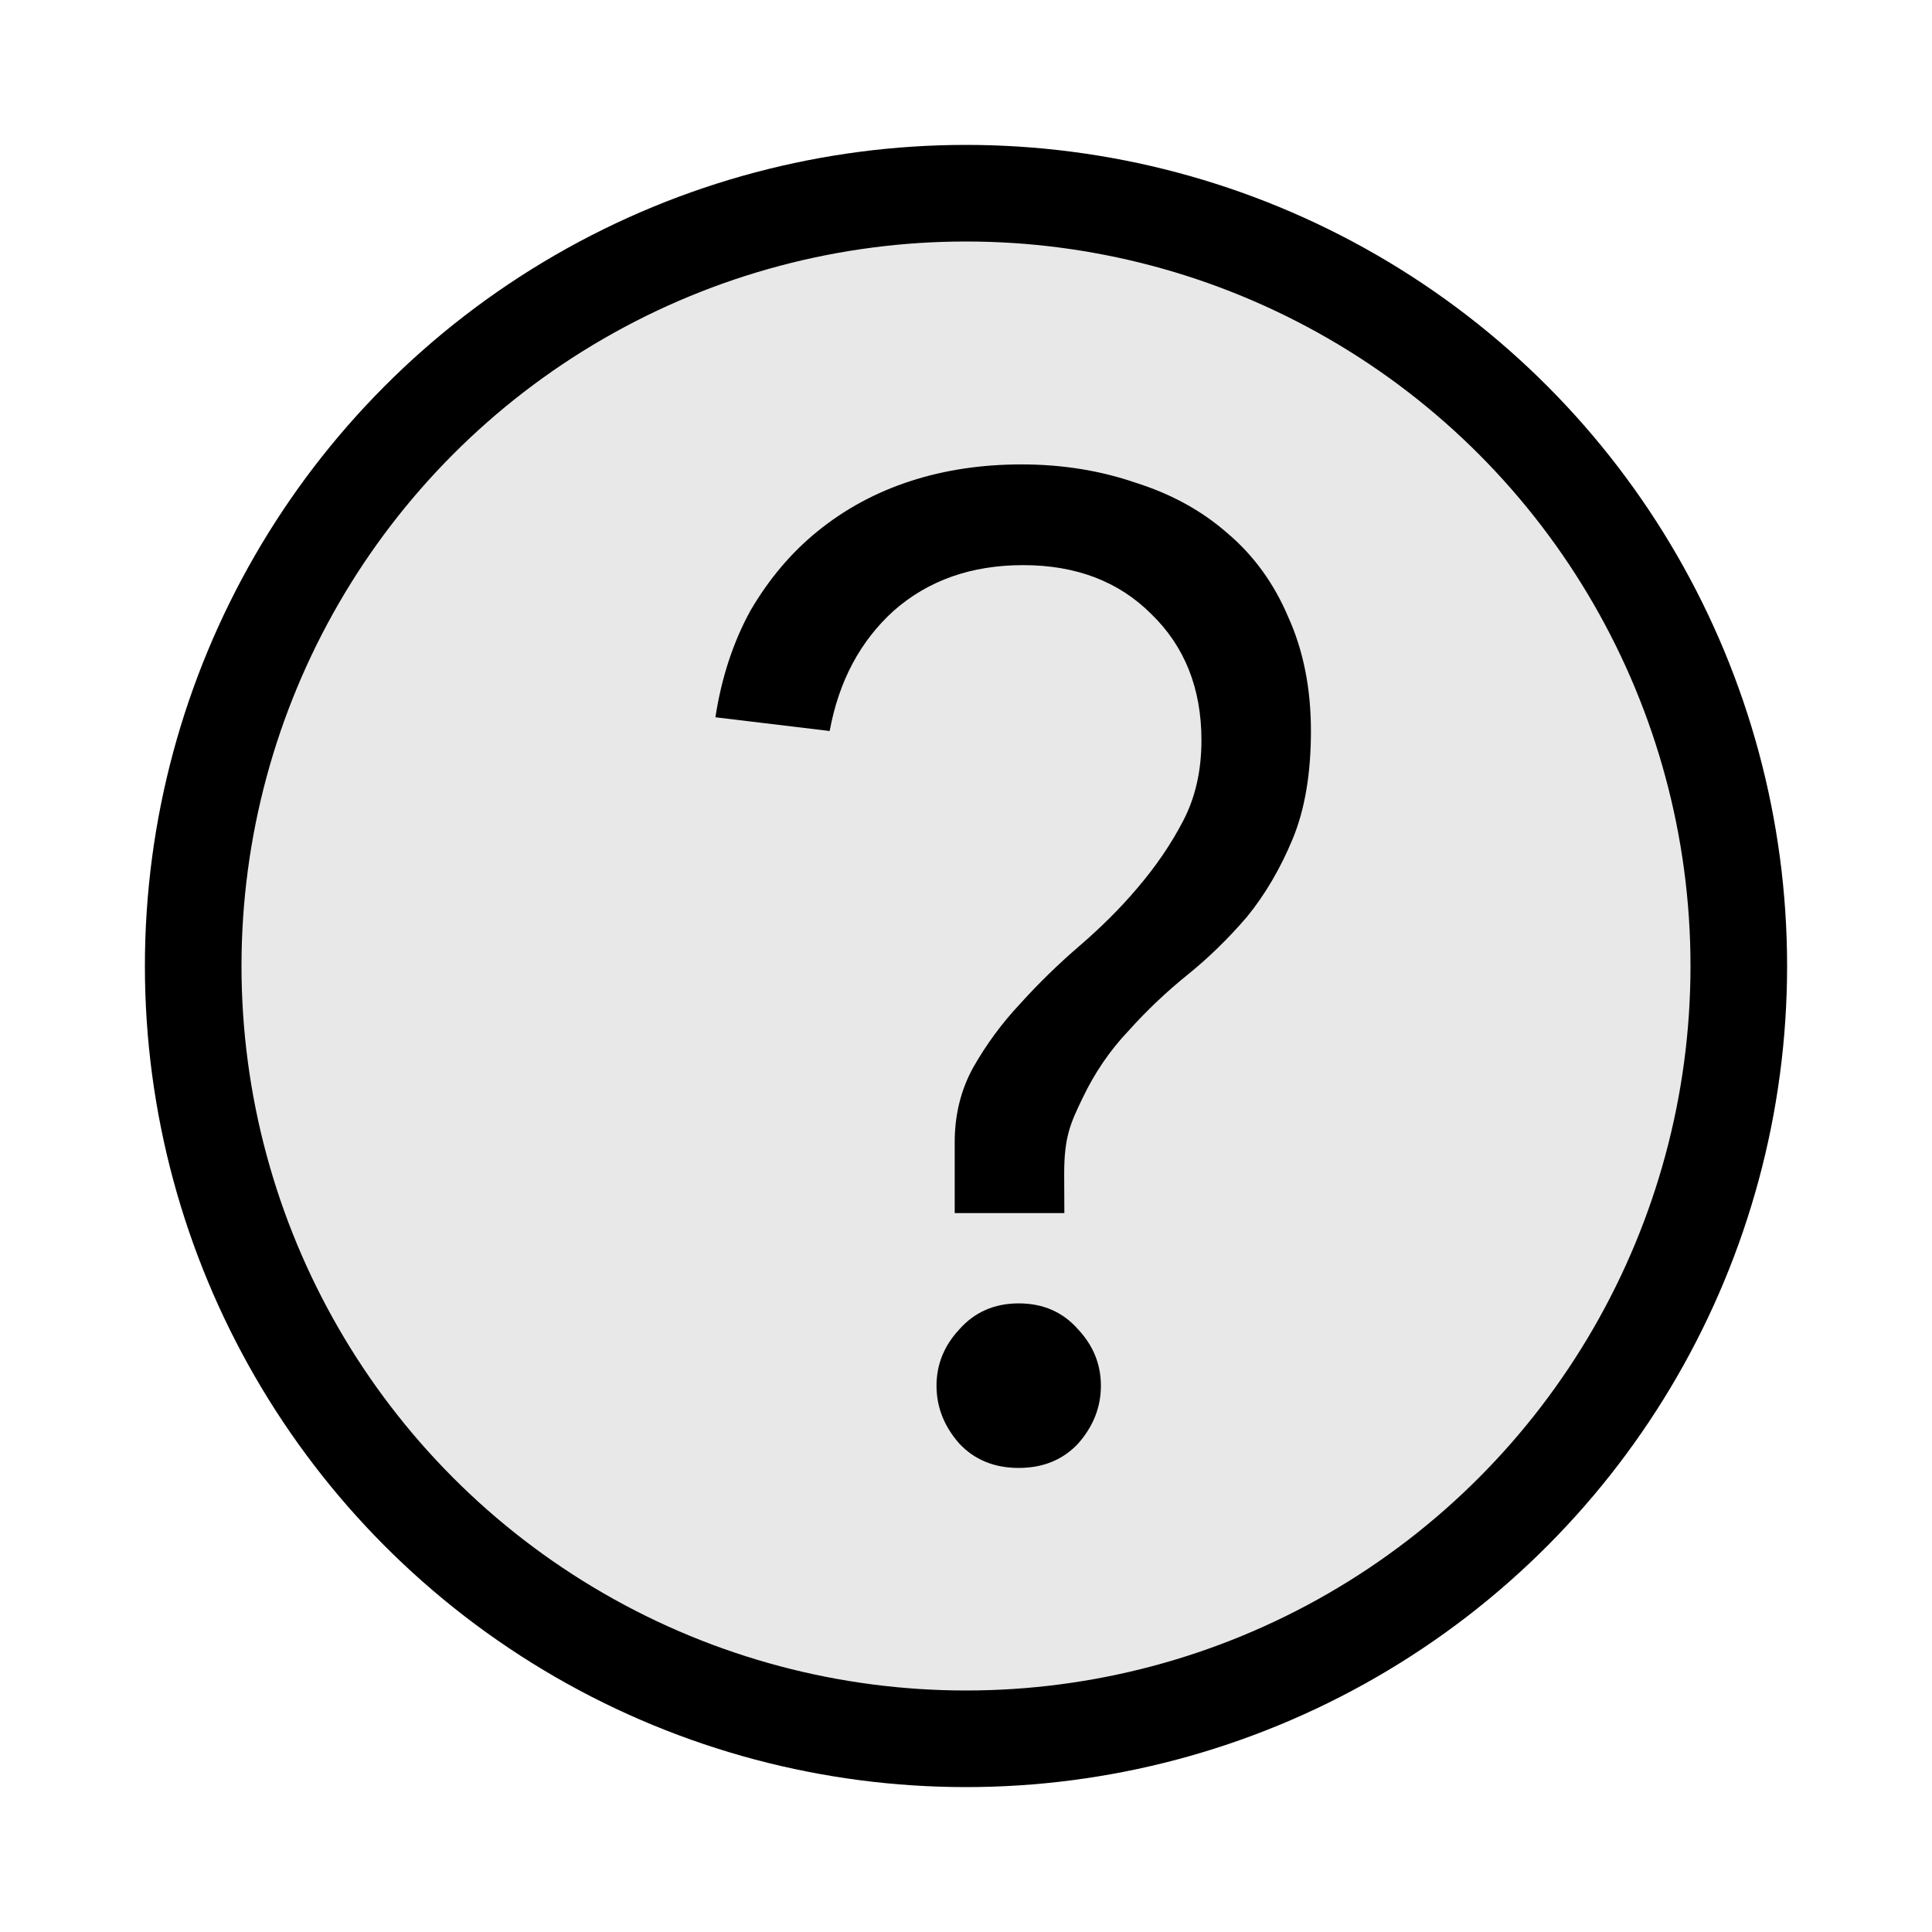 <?xml version="1.0" encoding="UTF-8" standalone="no"?>
<svg
   xmlns:dc="http://purl.org/dc/elements/1.1/"
   xmlns:cc="http://creativecommons.org/ns#"
   xmlns:rdf="http://www.w3.org/1999/02/22-rdf-syntax-ns#"
   xmlns:svg="http://www.w3.org/2000/svg"
   xmlns="http://www.w3.org/2000/svg"
   id="svg5391"
   version="1.1"
   viewBox="0 0 10 10">
  <defs
     id="defs5395" />
  <circle
     style="opacity:1;stop-opacity:1"
     id="circle5017"
     fill="#e8e8e8"
     r="4"
     cx="5"
     cy="5"
     stroke="#000"
     stroke-width=".5" />
  <g
     style="opacity:1;stop-opacity:1"
     id="g5019"
     transform="matrix(0.856,0,0,0.856,-692.404,0.655)">
    <path
       id="path5021"
       d="m 815.54,7.614 c 0,0.129 -0.046,0.246 -0.138,0.35 -0.092,0.098 -0.212,0.147 -0.359,0.147 -0.147,0 -0.267,-0.049 -0.359,-0.147 -0.092,-0.104 -0.138,-0.221 -0.138,-0.35 0,-0.129 0.046,-0.242 0.138,-0.341 0.092,-0.104 0.212,-0.157 0.359,-0.157 0.147,0 0.267,0.052 0.359,0.157 0.092,0.098 0.138,0.212 0.138,0.341 z m -0.221,-1.044 h -0.663 V 6.142 c 0,-0.166 0.037,-0.316 0.111,-0.451 0.08,-0.141 0.175,-0.27 0.285,-0.387 0.111,-0.123 0.23,-0.239 0.359,-0.35 0.129,-0.111 0.246,-0.227 0.35,-0.35 0.11,-0.129 0.203,-0.264 0.276,-0.405 0.074,-0.141 0.111,-0.304 0.111,-0.488 0,-0.313 -0.101,-0.568 -0.304,-0.764 -0.196,-0.196 -0.454,-0.295 -0.774,-0.295 -0.313,0 -0.574,0.092 -0.783,0.276 -0.203,0.184 -0.332,0.427 -0.387,0.727 l -0.691,-0.083 c 0.037,-0.239 0.107,-0.454 0.212,-0.645 0.111,-0.19 0.246,-0.35 0.405,-0.479 0.166,-0.135 0.353,-0.236 0.562,-0.304 0.209,-0.068 0.433,-0.101 0.672,-0.101 0.246,0 0.476,0.037 0.691,0.111 0.215,0.068 0.399,0.169 0.553,0.304 0.16,0.135 0.282,0.304 0.368,0.506 0.092,0.203 0.138,0.433 0.138,0.691 0,0.258 -0.037,0.476 -0.111,0.654 -0.074,0.178 -0.166,0.335 -0.276,0.47 -0.111,0.129 -0.23,0.246 -0.359,0.35 -0.129,0.104 -0.249,0.218 -0.359,0.341 -0.111,0.117 -0.203,0.252 -0.276,0.405 -0.074,0.153 -0.111,0.236 -0.111,0.457 z" />
  </g>
</svg>
